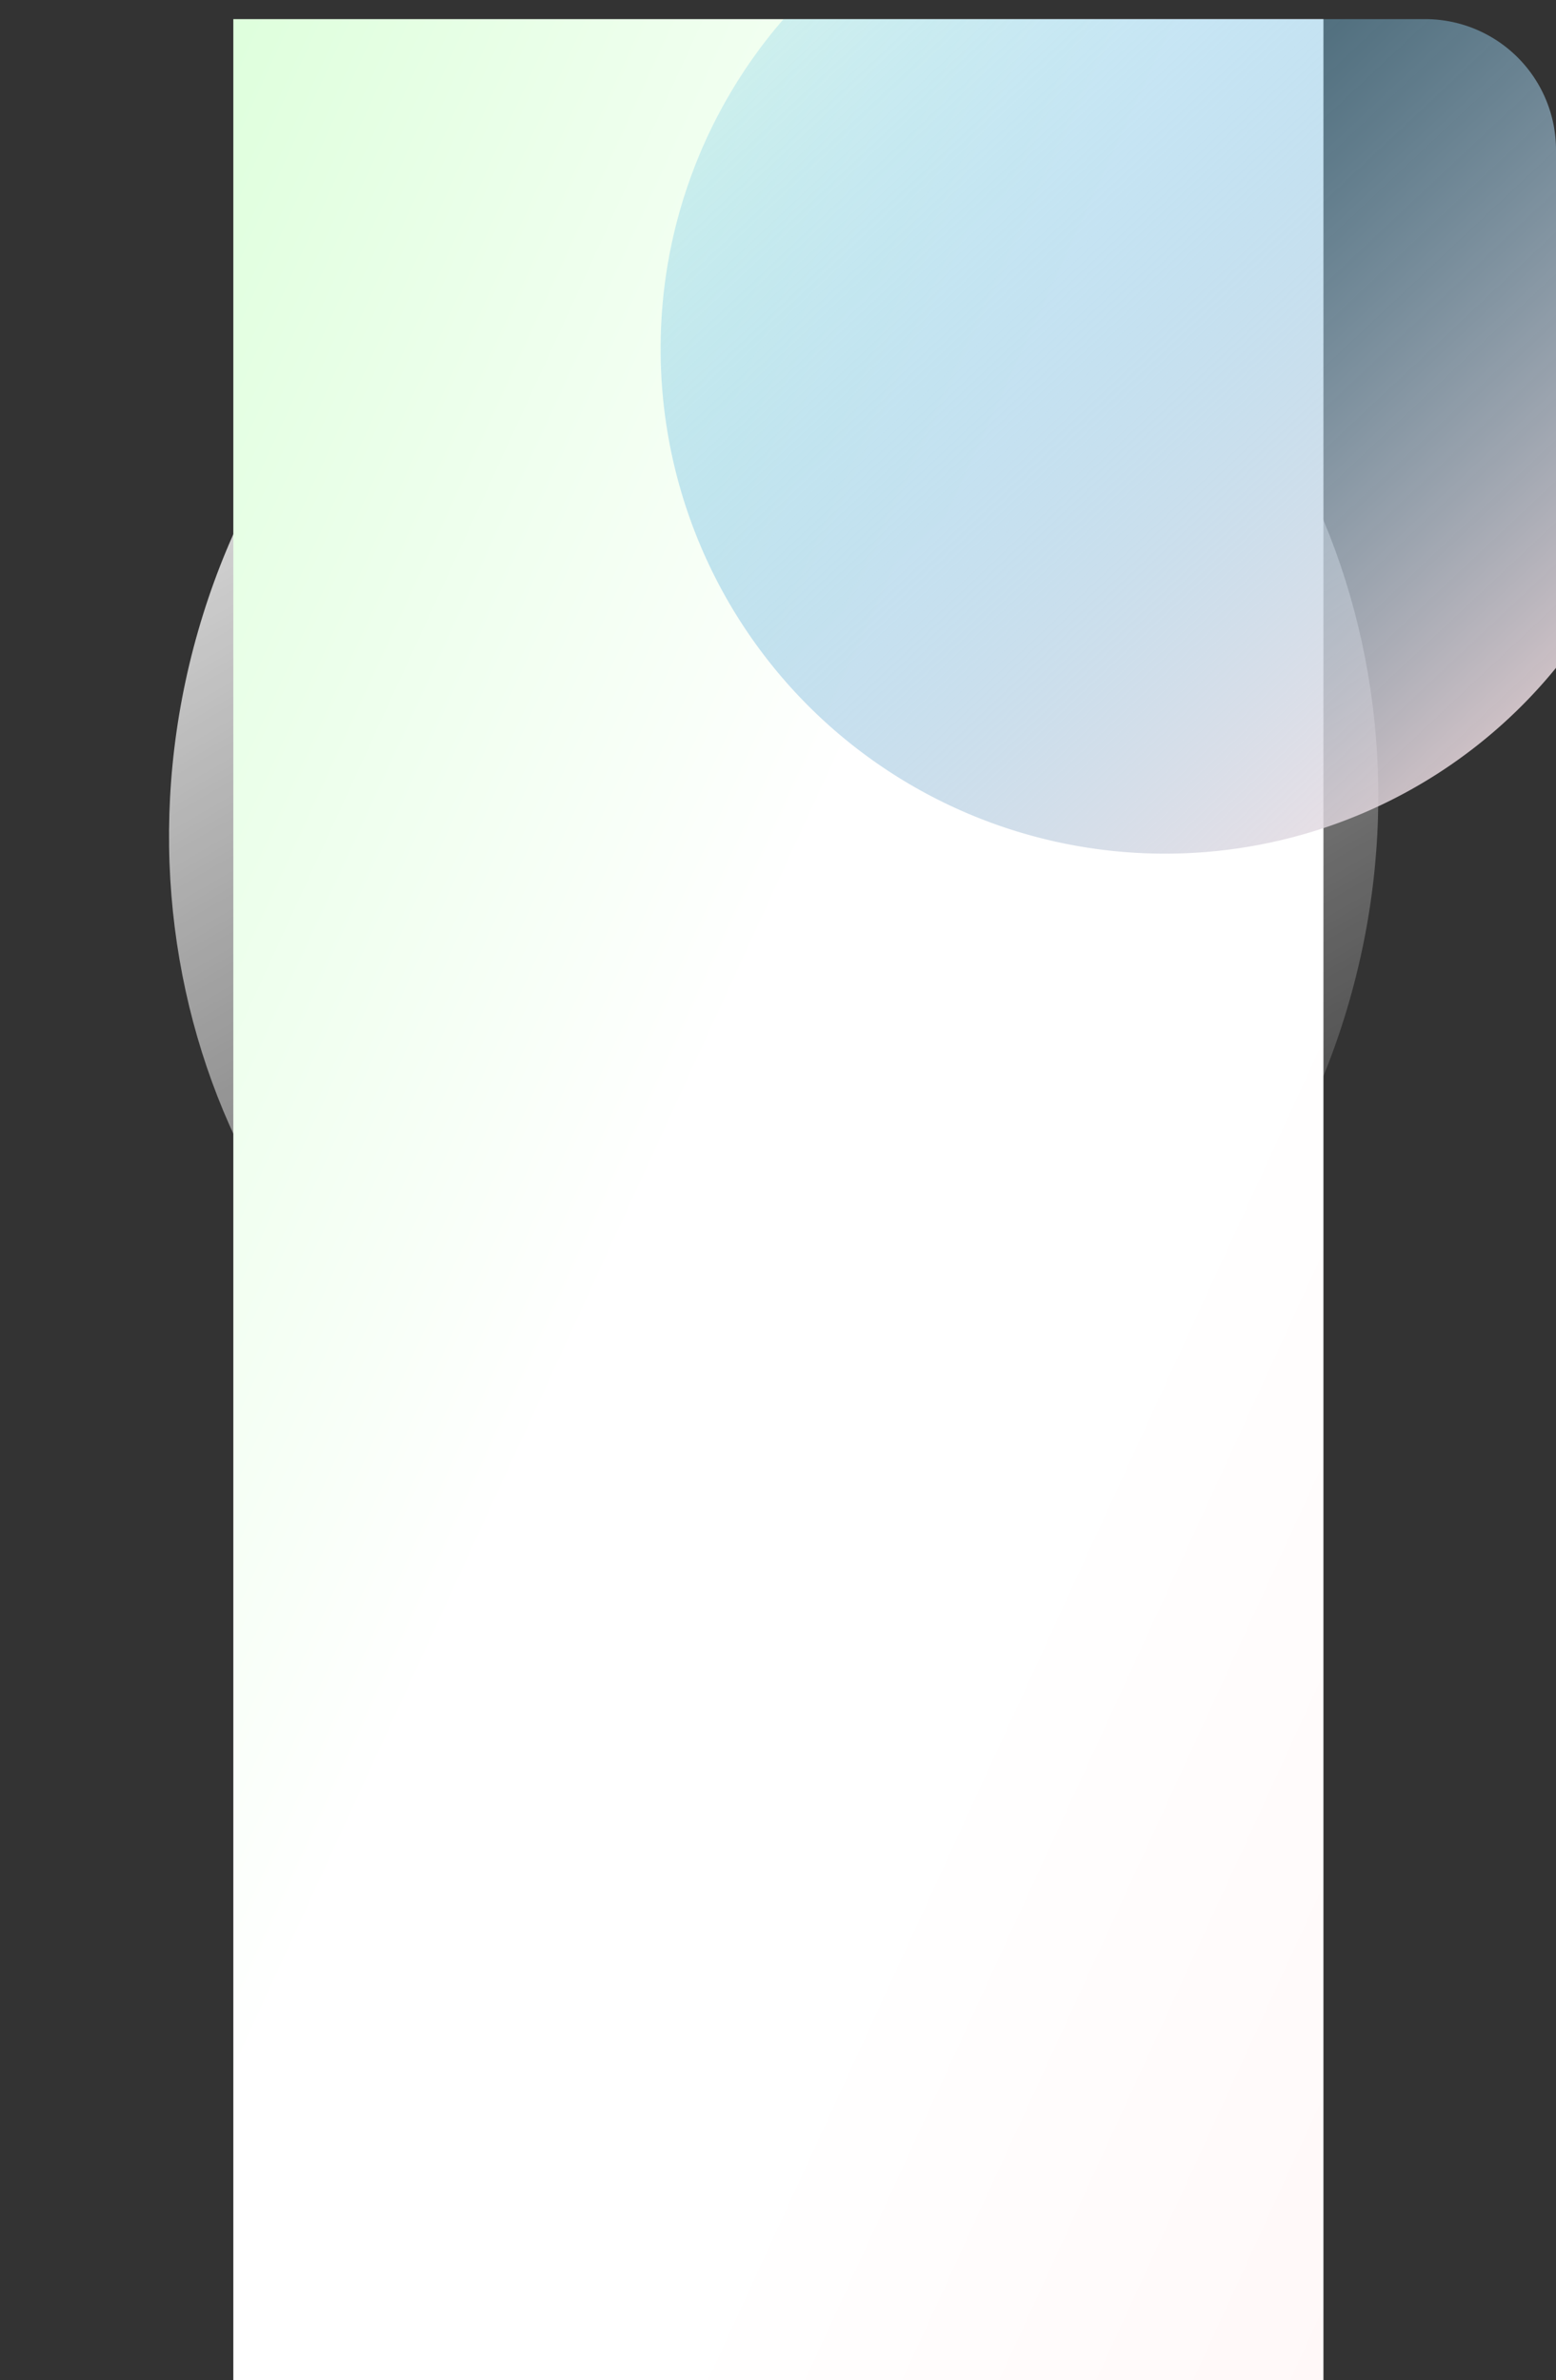 <svg xmlns="http://www.w3.org/2000/svg" xmlns:xlink="http://www.w3.org/1999/xlink" width="535.257" height="818.578" viewBox="0 0 535.257 818.578">
  <rect x="0" y="0" width="535.257" height="818.578" fill="#333333" stroke="none"/>
  <defs>
    <linearGradient id="linear-gradient" x2="0.911" y2="0.922" gradientUnits="objectBoundingBox">
      <stop offset="0" stop-color="#fff"/>
      <stop offset="1" stop-color="#fff" stop-opacity="0.012"/>
    </linearGradient>
    <linearGradient id="linear-gradient-2" x2="1" y2="1" gradientUnits="objectBoundingBox">
      <stop offset="0" stop-color="#deffdc"/>
      <stop offset="0.44" stop-color="#fff"/>
      <stop offset="0.692" stop-color="#fff"/>
      <stop offset="1" stop-color="#fff8f8"/>
    </linearGradient>
    <linearGradient id="linear-gradient-3" x2="1" y2="1" gradientUnits="objectBoundingBox">
      <stop offset="0" stop-color="#2aabe3" stop-opacity="0.141"/>
      <stop offset="1" stop-color="#ffdfdf" stop-opacity="0.929"/>
    </linearGradient>
  </defs>
  <g id="bk" transform="translate(80.257 6.578)">
    <g id="center_bg" data-name="center bg" transform="translate(-48 -2)">
      <path id="Ellipse" d="M3.524,229.923C1.432,102.94,92.844,1.389,207.7,3.1s209.658,106.042,211.75,233.026-89.32,228.535-204.175,226.821S5.615,356.907,3.524,229.923Z" transform="translate(99.766 -8.544) rotate(17)" fill="url(#linear-gradient)"/>
    </g>
    <rect id="Inner_Bg" data-name="Inner Bg" width="375" height="812" fill="url(#linear-gradient-2)"/>
    <path id="Top_Right_Bg" data-name="Top Right Bg" d="M0,113.5A172.806,172.806,0,0,1,42.271,0H263a45,45,0,0,1,45,45V223.108A173.5,173.5,0,0,1,0,113.5Z" transform="translate(147)" fill="url(#linear-gradient-3)"/>
  </g>
</svg>
